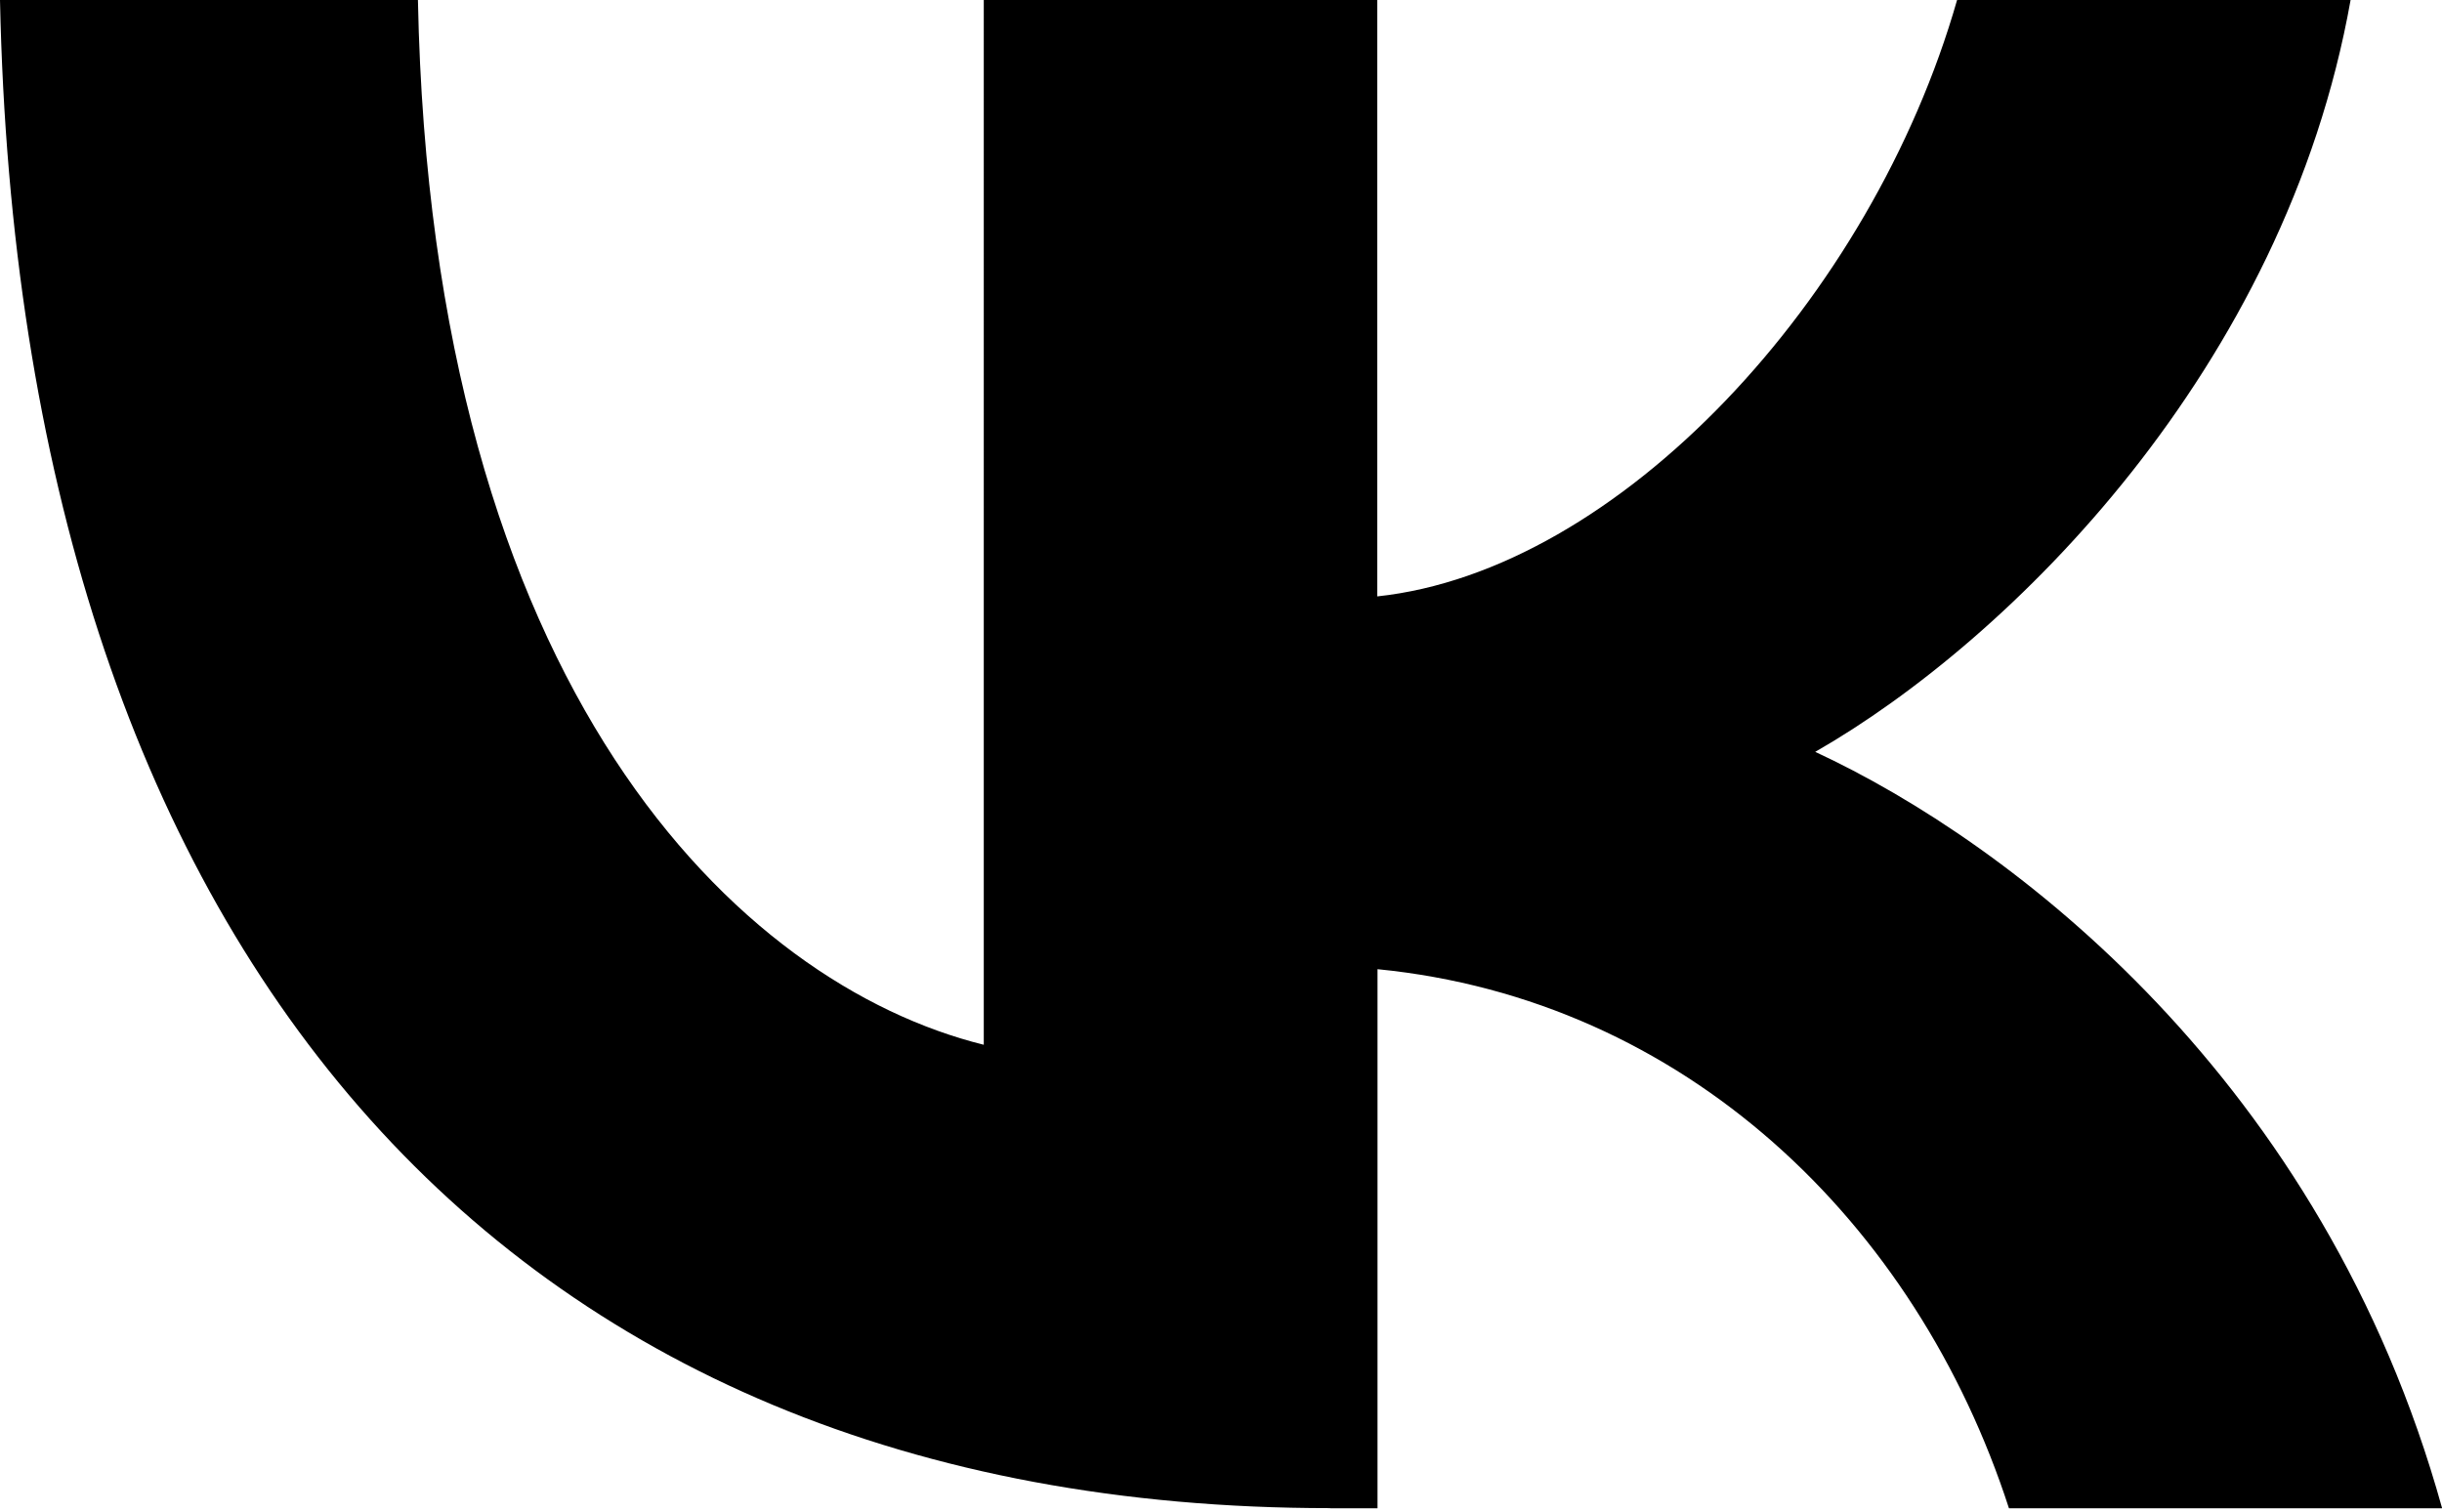 <svg width="21" height="13" fill="none" xmlns="http://www.w3.org/2000/svg"><path d="M11.438 12.97C4.263 12.97.17 8.103 0 0h3.594c.118 5.946 2.768 8.465 4.866 8.985V0h3.384v5.129C13.918 4.908 16.095 2.57 16.83 0h3.384c-.564 3.168-2.925 5.505-4.604 6.466 1.679.779 4.368 2.817 5.391 6.505h-3.725c-.8-2.467-2.794-4.376-5.43-4.636v4.636h-.407z" fill="currentColor"/></svg>